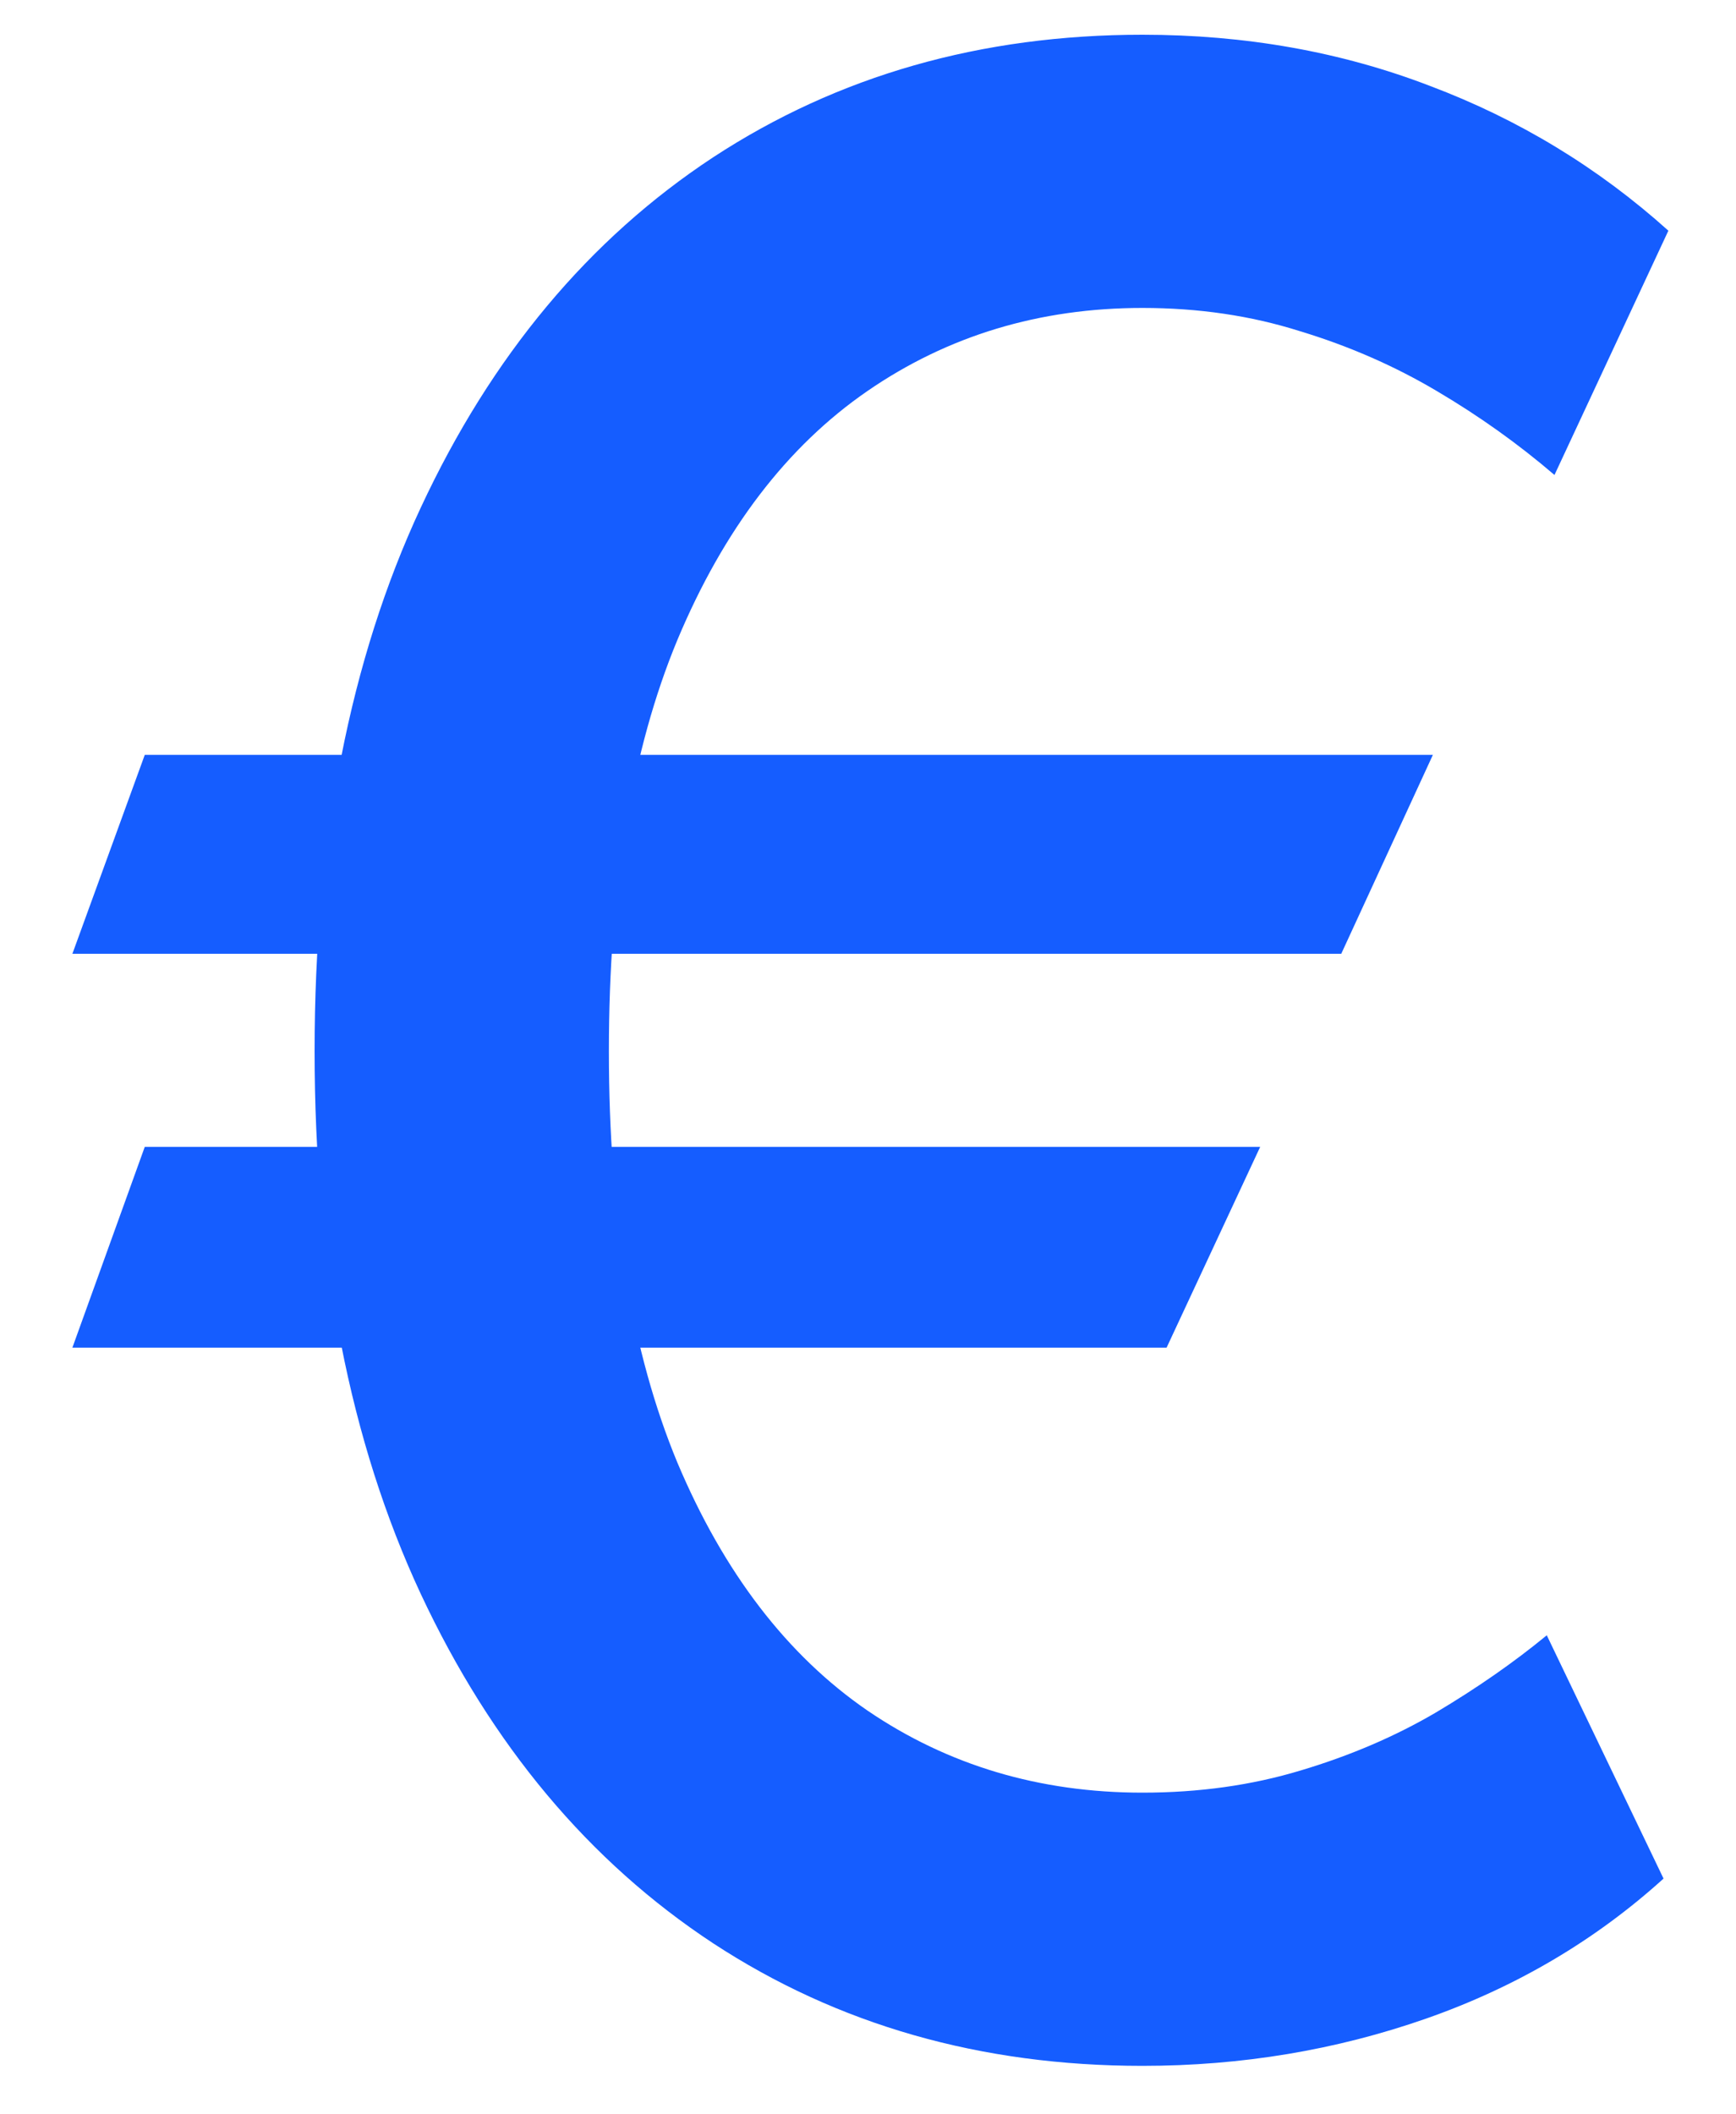 <svg width="23" height="28" viewBox="0 0 23 28" fill="none" xmlns="http://www.w3.org/2000/svg">
<path d="M18.984 9.997L17.77 12.631H0.959L1.918 9.997H18.984ZM16.696 15.188L15.456 17.847H0.959L1.918 15.188H16.696ZM22.104 3.055L20.595 6.29C20.118 5.881 19.598 5.51 19.035 5.178C18.473 4.845 17.868 4.581 17.22 4.385C16.572 4.18 15.878 4.078 15.136 4.078C13.773 4.078 12.558 4.445 11.493 5.178C10.428 5.911 9.588 7.01 8.974 8.476C8.369 9.933 8.067 11.749 8.067 13.922C8.067 16.095 8.369 17.91 8.974 19.368C9.588 20.825 10.428 21.921 11.493 22.653C12.558 23.378 13.773 23.74 15.136 23.74C15.886 23.74 16.585 23.642 17.233 23.446C17.889 23.25 18.486 22.994 19.023 22.679C19.568 22.355 20.058 22.014 20.493 21.656L22.04 24.878C21.136 25.696 20.088 26.314 18.895 26.732C17.702 27.149 16.449 27.358 15.136 27.358C12.997 27.358 11.101 26.817 9.447 25.734C7.803 24.652 6.511 23.109 5.574 21.107C4.636 19.095 4.168 16.7 4.168 13.922C4.168 11.135 4.636 8.736 5.574 6.724C6.511 4.713 7.803 3.166 9.447 2.084C11.101 1.001 12.997 0.46 15.136 0.46C16.5 0.46 17.77 0.686 18.946 1.138C20.122 1.581 21.175 2.22 22.104 3.055Z" fill="#155DFF"/>
</svg>
